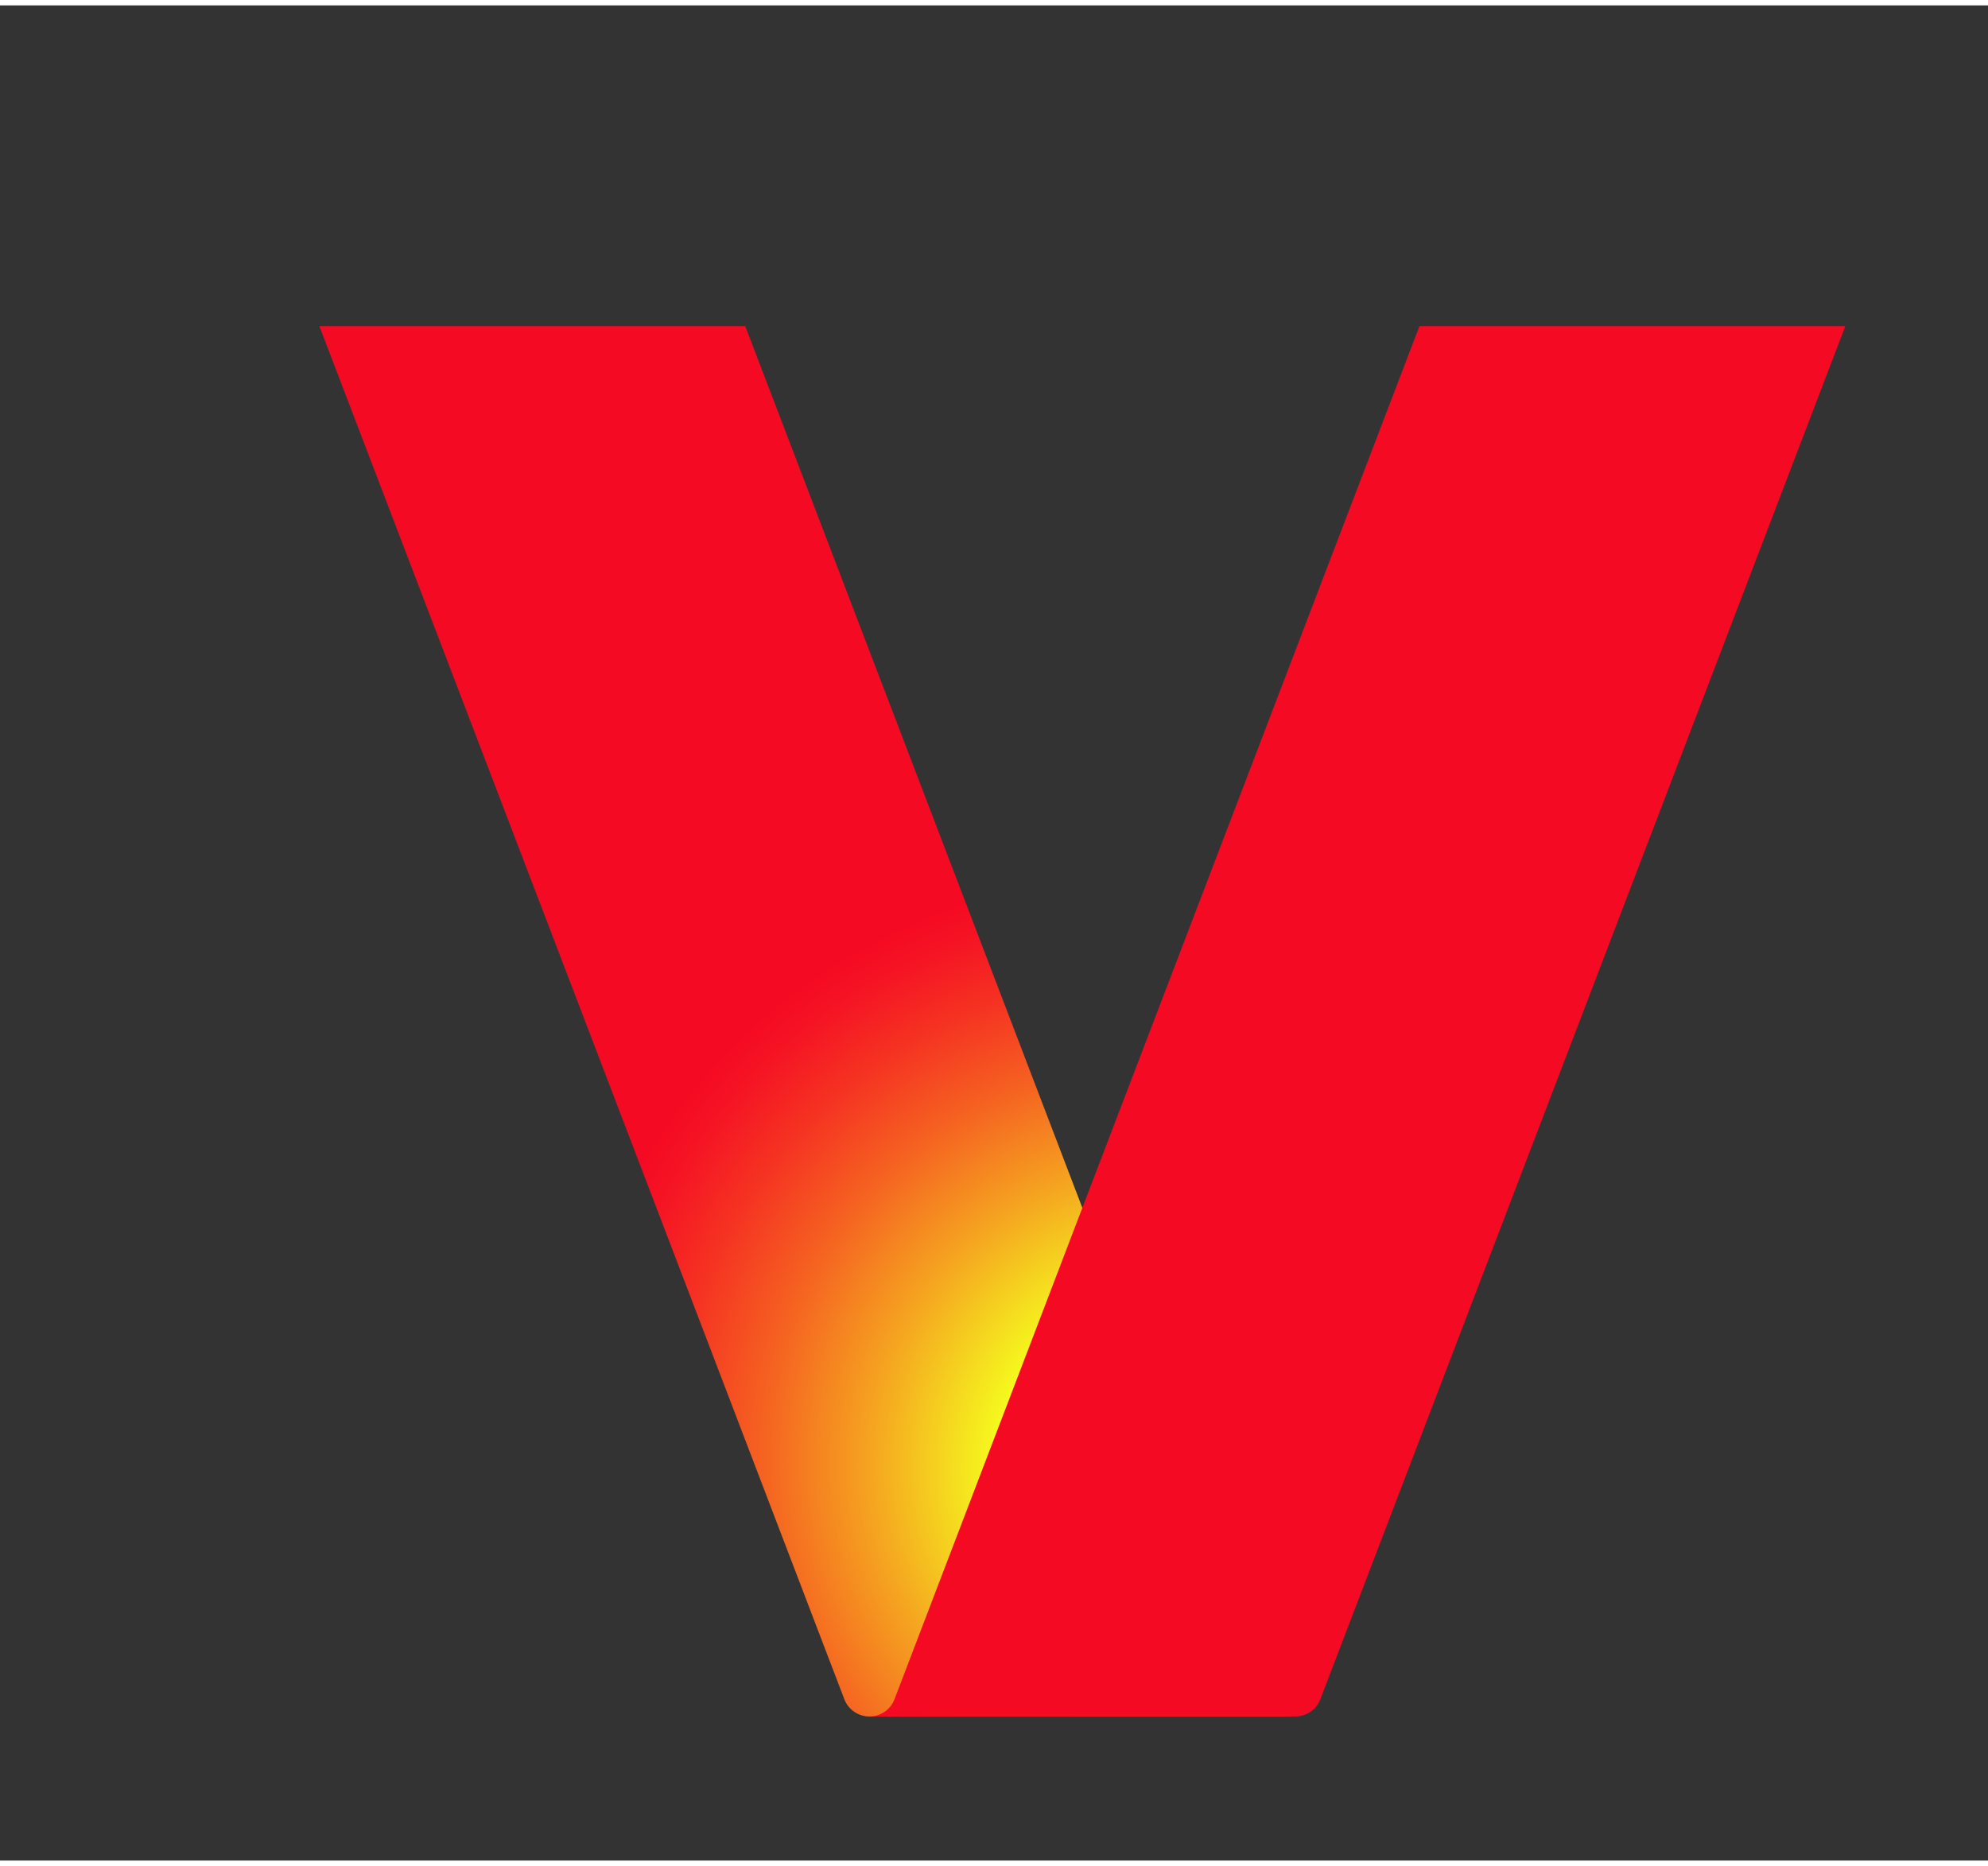 <svg width="98" height="92" viewBox="0 0 90 84" fill="none" xmlns="http://www.w3.org/2000/svg">
<rect x="0" y="0" width="90" height="84" fill="#333333" stroke="none"/>
<path d="M57.503 76.693L33.739 14.523H14.459L38.223 76.693C38.403 77.167 38.856 77.477 39.359 77.477H58.639C58.136 77.477 57.683 77.167 57.503 76.693Z" fill="url(#paint0_radial_11866_17768)"/>
<path d="M40.496 76.693L64.26 14.523H83.54L59.776 76.693C59.596 77.167 59.143 77.477 58.639 77.477H39.359C39.863 77.477 40.316 77.167 40.496 76.693Z" fill="#F50A23"/>
<defs>
<radialGradient id="paint0_radial_11866_17768" cx="0" cy="0" r="1" gradientUnits="userSpaceOnUse" gradientTransform="translate(54.596 66.636) rotate(-70.216) scale(33.386 35.989)">
<stop stop-color="#F5FF1E"/>
<stop offset="0.257" stop-color="#F5FF1E"/>
<stop offset="0.266" stop-color="#F5FA1E"/>
<stop offset="0.423" stop-color="#F5A620"/>
<stop offset="0.562" stop-color="#F56321"/>
<stop offset="0.678" stop-color="#F53322"/>
<stop offset="0.766" stop-color="#F51523"/>
<stop offset="0.816" stop-color="#F50A23"/>
</radialGradient>
</defs>
</svg>
